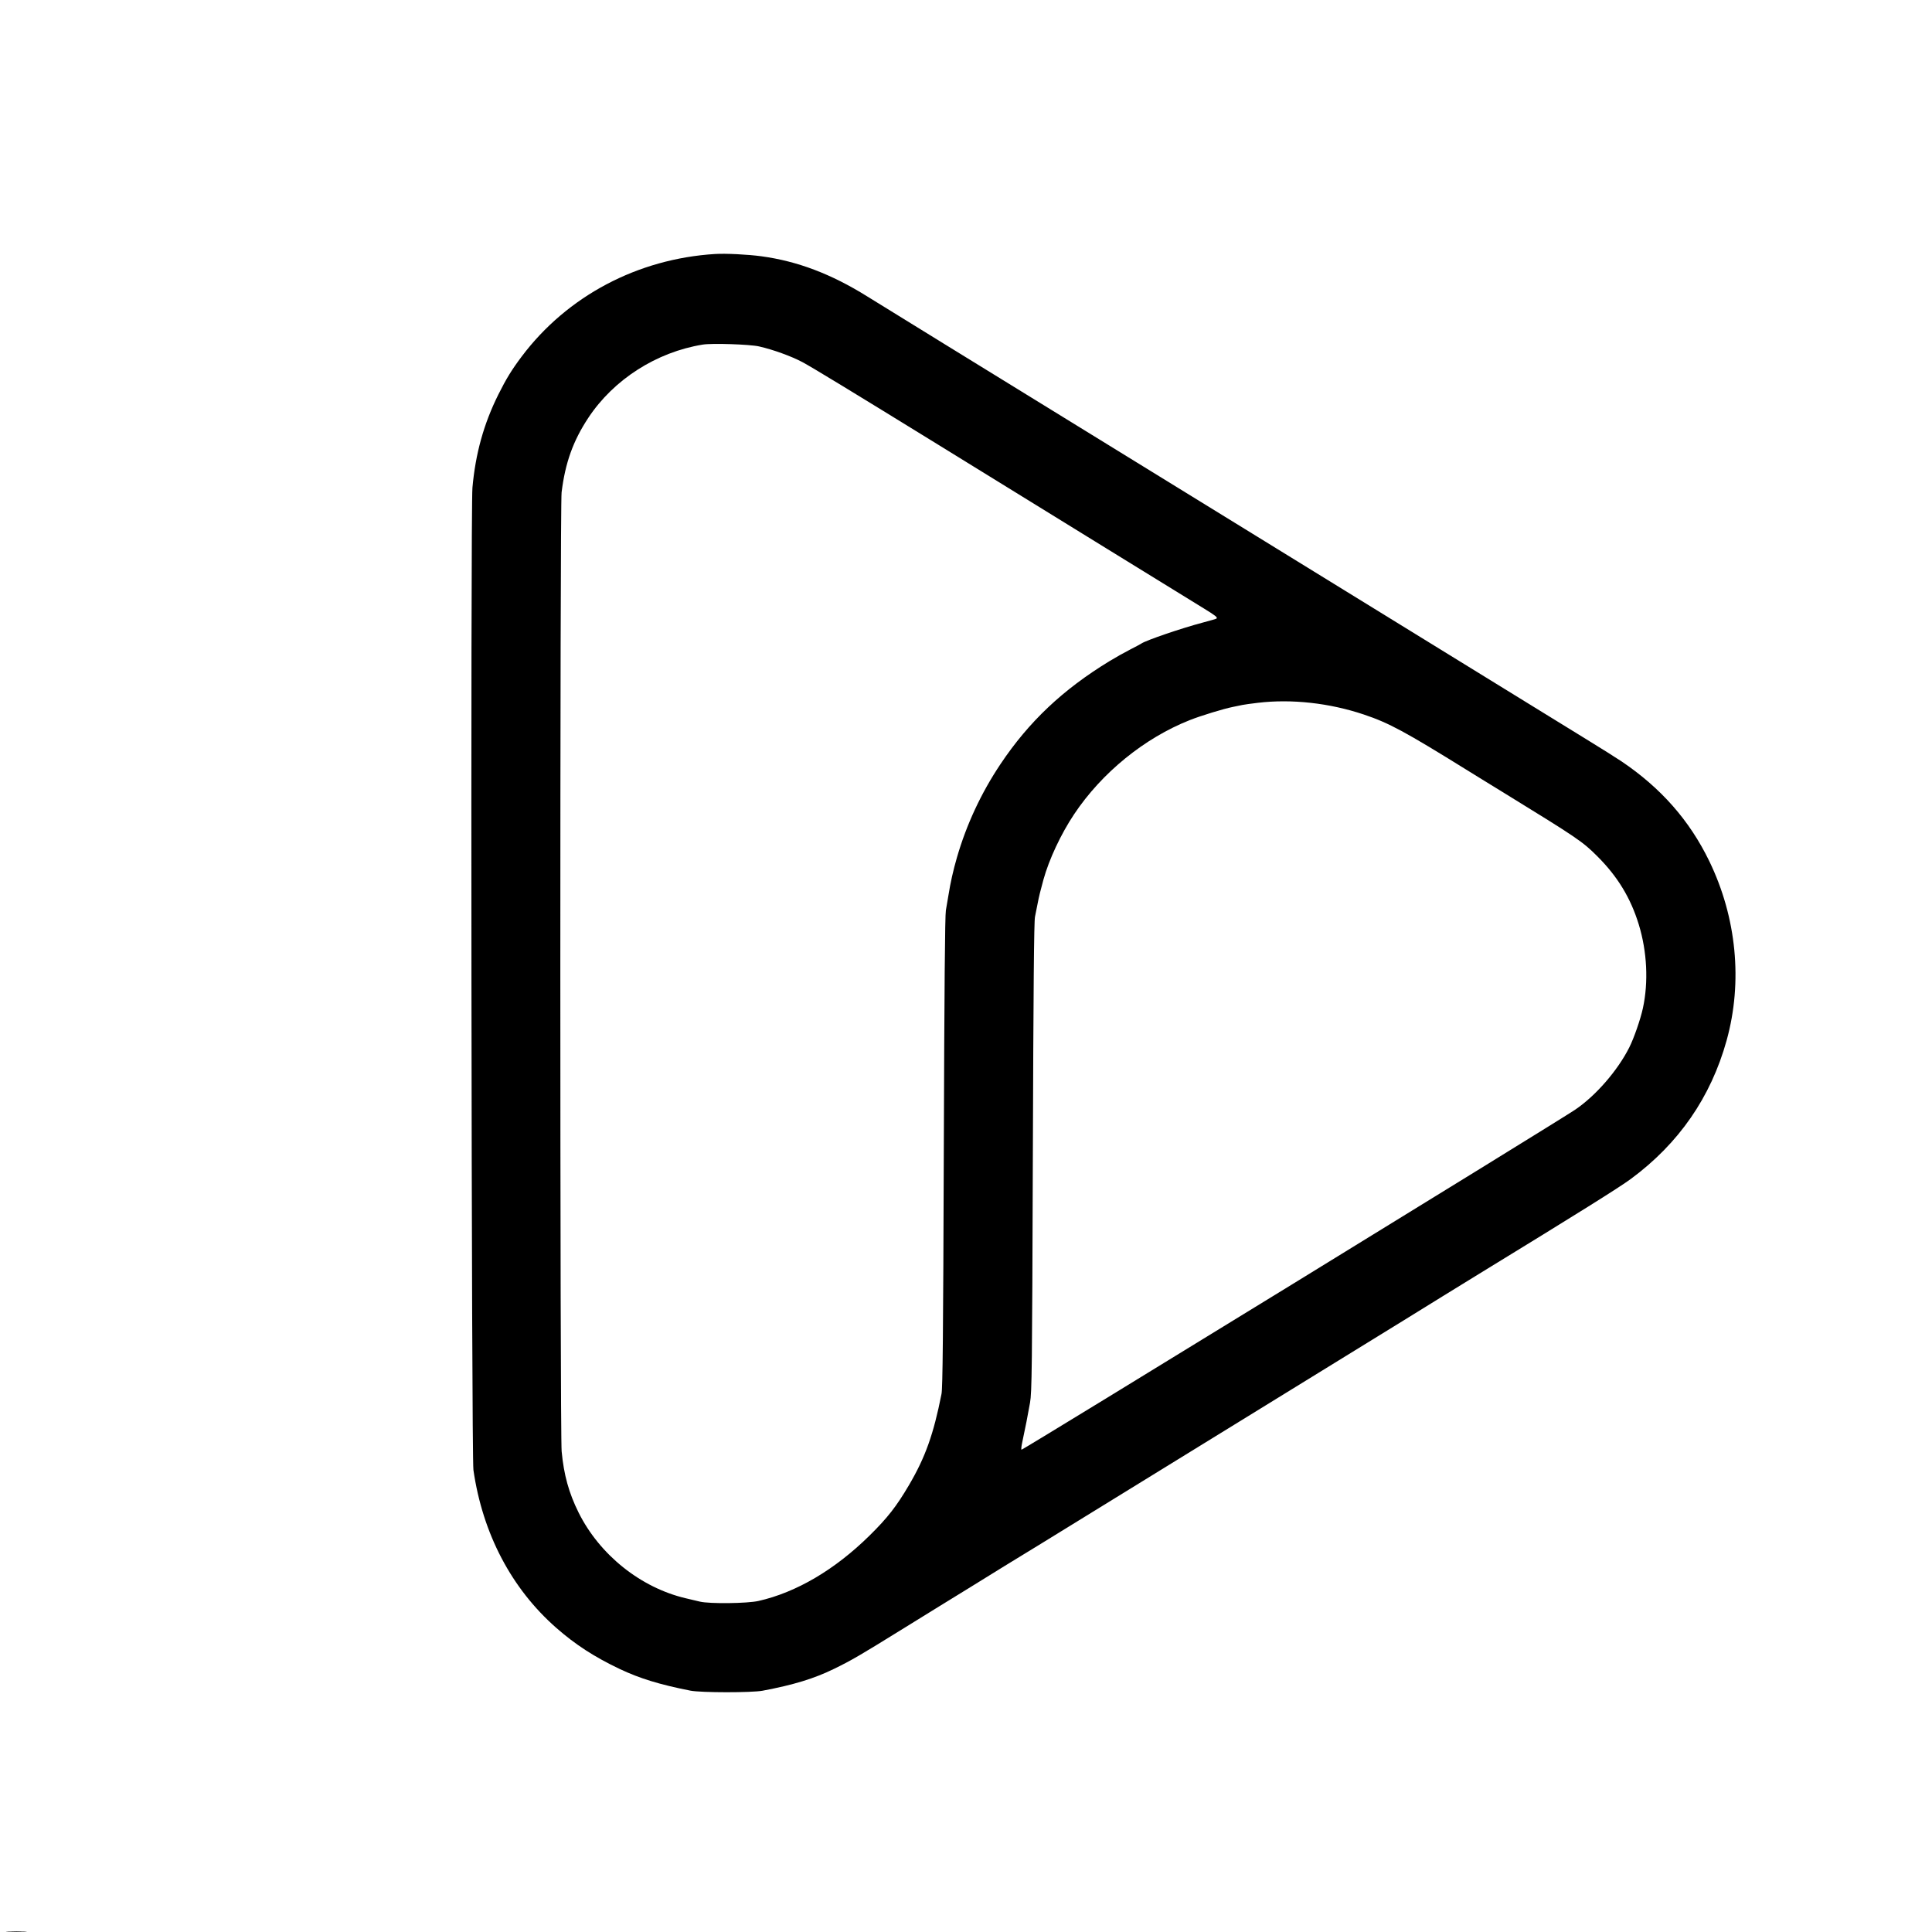 <svg height="1648" viewBox="0 0 1648 1648" width="1648" xmlns="http://www.w3.org/2000/svg"><path d="m610 216.654c-66.158 4.092-126.119 35.849-164.917 87.346-8.408 11.16-13.344 19.191-19.983 32.513-12.431 24.946-19.521 50.434-22.11 79.487-1.665 18.687-.854 826.238.841 837.939 7.867 54.284 32.465 101.134 70.706 134.667 16.297 14.291 32.283 24.657 53.963 34.991 16.889 8.05 34.568 13.468 60.5 18.541 9.019 1.764 52.201 1.795 61.5.044 26.487-4.989 43.97-10.341 61-18.675 15.131-7.406 21.53-11.135 60.5-35.267 20.813-12.887 23.095-14.298 29.5-18.24l13-8 13-8c6.901-4.247 12.593-7.767 29.54-18.271 5.796-3.593 12.771-7.863 15.5-9.49 2.728-1.626 8.56-5.19 12.96-7.921 4.4-2.73 72.575-44.711 151.5-93.29s150.925-92.918 160-98.531c9.075-5.612 24.15-14.936 33.5-20.719s23.075-14.234 30.5-18.78c85.169-52.142 120.029-73.942 130.014-81.304 40.974-30.211 68.344-69.764 81.788-118.194 13.864-49.94 8.549-104.847-14.809-153-16.836-34.708-41.252-62.432-74.993-85.154-4.125-2.778-17.625-11.26-30-18.849s-27-16.594-32.5-20.009c-5.5-3.416-109.45-67.427-231-142.246-306.386-188.593-335.221-206.352-350-215.553-30.562-19.028-59.301-29.911-90-34.083-11.697-1.59-30.408-2.514-39.5-1.952m-10.5 77.269c-39.541 6.402-76.013 29.73-97.661 62.467-13.001 19.66-19.718 38.39-22.802 63.584-1.472 12.028-1.434 802.191.04 818.026 1.861 19.998 6.142 35.48 14.415 52.133 17.942 36.114 53.025 64.18 91.508 73.203 3.575.839 8.975 2.118 12 2.844 8.221 1.973 40.343 1.613 49.971-.56 32.301-7.289 65.233-26.686 94.817-55.849 15.26-15.042 22.884-24.803 33.571-42.979 13.939-23.706 20.949-43.36 27.745-77.792 1.004-5.086 1.428-50 1.949-206.5.465-139.686 1.001-201.809 1.777-206 .611-3.3 1.608-9.15 2.217-13 1.672-10.583 4.039-21.117 7.191-32 8.179-28.247 20.714-55.13 37.188-79.751 24.262-36.262 53.189-63.572 93.074-87.872 4.95-3.016 12.825-7.435 17.5-9.82s8.95-4.668 9.5-5.074c3.565-2.63 34.688-13.266 52.465-17.93 6.2-1.627 11.49-3.174 11.754-3.439 1.003-1.002-1.016-2.602-10.967-8.689-5.639-3.449-16.552-10.172-24.252-14.94-13.435-8.319-31.76-19.604-58.5-36.029-6.875-4.222-16.1-9.911-20.5-12.641-7.667-4.758-73.088-45.103-122.5-75.546-75.227-46.348-108.509-66.591-116.5-70.86-9.422-5.033-25.23-10.76-37.043-13.419-7.967-1.794-40.076-2.843-47.957-1.567m473.5 305.564c-5.775.685-11.625 1.491-13 1.792-1.375.3-5.2 1.088-8.5 1.749-7.914 1.587-27.103 7.461-36.5 11.174-38.797 15.33-75.171 44.925-98.829 80.41-11.24 16.86-21.329 38.407-26.167 55.888-2.443 8.825-3.85 14.608-4.866 20-.621 3.3-1.653 8.475-2.292 11.5-.846 4.008-1.345 59.624-1.837 205-.618 182.331-.824 200.361-2.399 209.5-1.629 9.459-4.196 22.506-6.744 34.279-.628 2.903-.881 5.54-.561 5.859.596.596 455.986-279.084 472.195-290.001 17.547-11.819 36.335-33.412 46.291-53.203 3.956-7.863 9.527-23.924 11.597-33.434 4.848-22.272 3.572-48.26-3.506-71.387-6.907-22.572-18.055-40.93-35.316-58.158-12.705-12.681-16.829-15.485-79.066-53.756-7.15-4.397-15.7-9.654-19-11.684-3.3-2.029-8.925-5.504-12.5-7.722-53.826-33.397-67.199-40.611-88.616-47.8-29.343-9.85-61.599-13.421-90.384-10.006m-1066.25 1048.256c3.988.189 10.513.189 14.5 0 3.988-.19.725-.346-7.25-.346s-11.238.156-7.25.346" fill-rule="evenodd"/></svg>